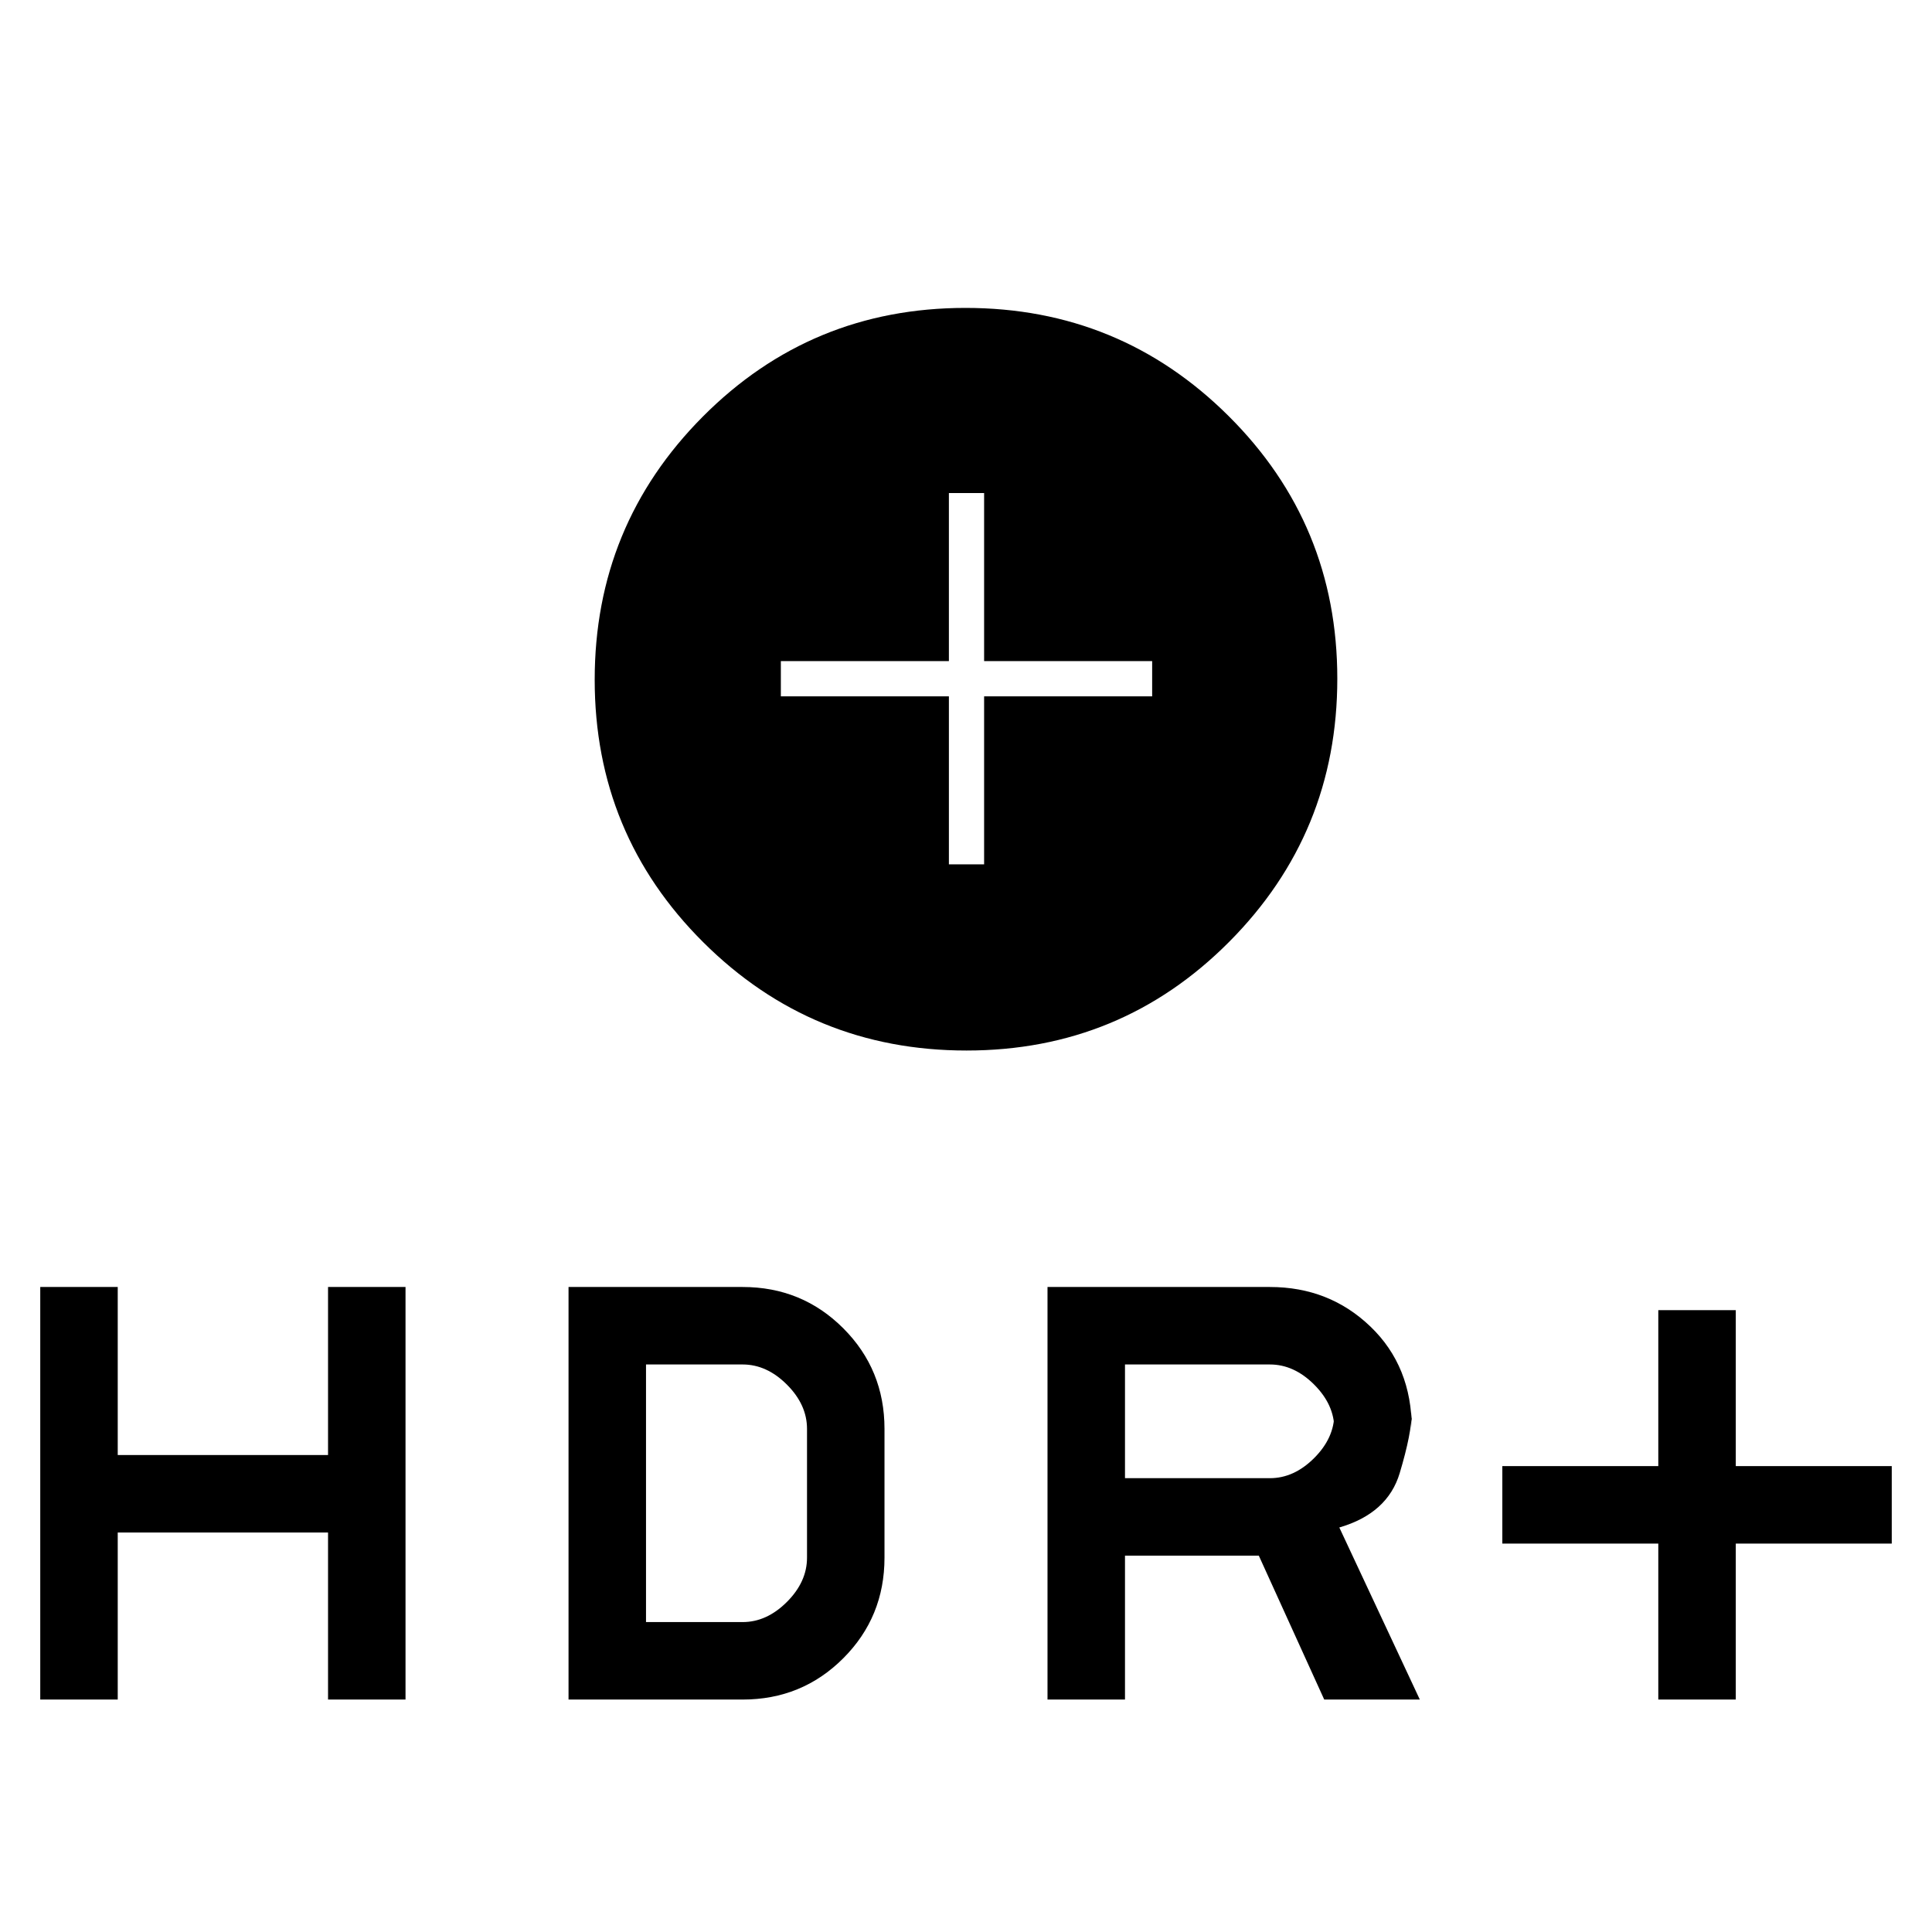 <svg xmlns="http://www.w3.org/2000/svg" height="20" viewBox="0 -960 960 960" width="20"><path d="M480.26-438q-76.76 0-130.76-53.74-54-53.73-54-130.5 0-76.76 53.74-130.76 53.73-54 130.5-54 76.76 0 130.76 53.74 54 53.73 54 130.5 0 76.76-53.74 130.76-53.73 54-130.5 54Zm-8.76-92.5H489V-614h83.5v-17.5H489V-715h-17.5v83.5H388v17.5h83.5v83.5Zm352.5 415V-193h-77.5v-38.5H824V-309h38.5v77.5H940v38.5h-77.5v77.5H824Zm-303.5 0v-205H631q29.5 0 50 19.7t20.5 50.8v-8.37q0 10.37-6 30.37t-30 27l40 85.5H658L625.5-187H559v71.5h-38.5Zm38.5-110h72q12 0 22-10t10-22v7.5q0-12-10-22t-22-10h-72v56.5Zm-539 110v-205h38.5v83.5H163v-83.5h38.5v205H163v-83H58.5v83H20Zm262.5 0v-205H369q29.5 0 50 20.5t20.5 50v64q0 29.5-20.5 50t-50 20.5h-86.5ZM321-154h48q12 0 22-10t10-22v-64q0-12-10-22t-22-10h-48v128Z"/></svg>